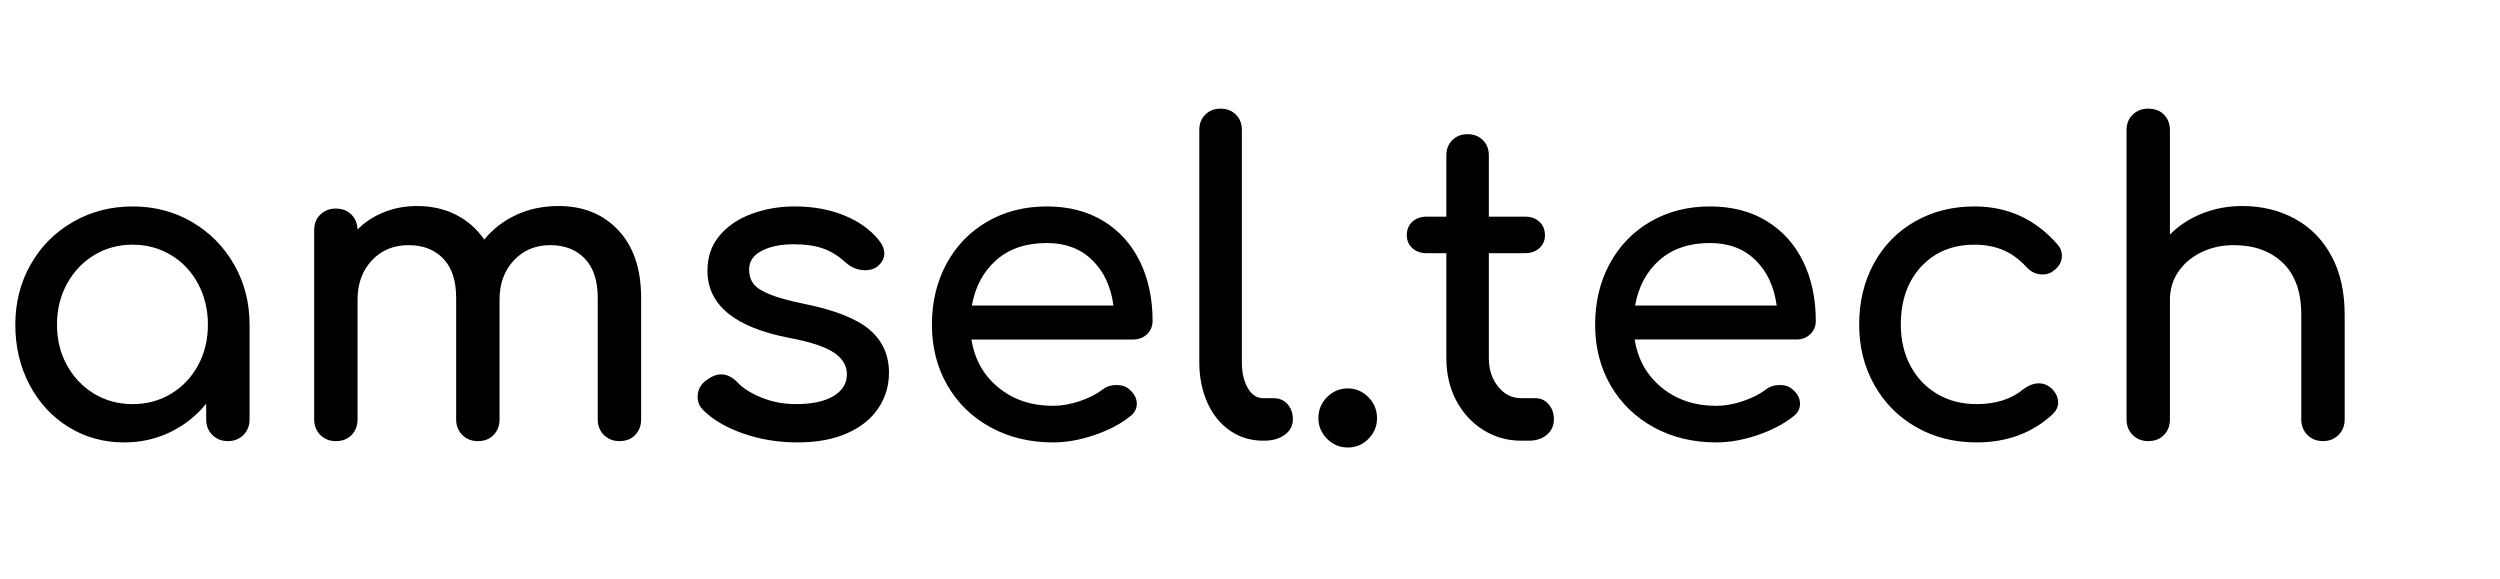 <svg version="1.1" viewBox="0.0 0.0 752.688 174.239" fill="none" stroke="none" stroke-linecap="square" stroke-miterlimit="10" xmlns:xlink="http://www.w3.org/1999/xlink" xmlns="http://www.w3.org/2000/svg"><clipPath id="p.0"><path d="m0 0l752.688 0l0 174.239l-752.688 0l0 -174.239z" clip-rule="nonzero"/></clipPath><g clip-path="url(#p.0)"><path fill="#000000" fill-opacity="0.0" d="m0 0l752.688 0l0 174.239l-752.688 0z" fill-rule="evenodd"/><path fill="#000000" fill-opacity="0.0" d="m-12.328 0.804l752.693 0l0 172.63l-752.693 0z" fill-rule="evenodd"/><path fill="#000000" d="m39.938 62.153q9.859 0 17.859 4.672q8 4.672 12.672 12.812q4.672 8.125 4.672 18.109l0 28.531q0 2.828 -1.859 4.688q-1.859 1.844 -4.672 1.844q-2.812 0 -4.672 -1.844q-1.859 -1.859 -1.859 -4.688l0 -4.734q-4.484 5.516 -10.891 8.594q-6.391 3.062 -13.812 3.062q-9.219 0 -16.703 -4.609q-7.484 -4.609 -11.781 -12.734q-4.281 -8.125 -4.281 -18.109q0 -9.984 4.609 -18.109q4.609 -8.141 12.734 -12.812q8.125 -4.672 17.984 -4.672zm0 59.516q6.391 0 11.578 -3.125q5.188 -3.141 8.125 -8.578q2.953 -5.438 2.953 -12.219q0 -6.797 -2.953 -12.297q-2.938 -5.5 -8.125 -8.641q-5.188 -3.141 -11.578 -3.141q-6.406 0 -11.594 3.141q-5.172 3.141 -8.188 8.641q-3.0 5.5 -3.0 12.297q0 6.781 3.0 12.219q3.016 5.438 8.188 8.578q5.188 3.125 11.594 3.125zm128.259 -59.641q11.125 0 17.969 7.297q6.859 7.297 6.859 20.344l0 36.609q0 2.828 -1.797 4.688q-1.781 1.844 -4.734 1.844q-2.812 0 -4.672 -1.844q-1.859 -1.859 -1.859 -4.688l0 -36.609q0 -7.797 -3.906 -11.828q-3.891 -4.031 -10.422 -4.031q-6.656 0 -10.953 4.609q-4.281 4.609 -4.281 11.766l0 36.094q0 2.828 -1.797 4.688q-1.781 1.844 -4.734 1.844q-2.812 0 -4.672 -1.844q-1.859 -1.859 -1.859 -4.688l0 -36.609q0 -7.797 -3.906 -11.828q-3.891 -4.031 -10.422 -4.031q-6.781 0 -11.078 4.609q-4.281 4.609 -4.281 11.766l0 36.094q0 2.828 -1.797 4.688q-1.797 1.844 -4.734 1.844q-2.812 0 -4.672 -1.844q-1.859 -1.859 -1.859 -4.688l0 -56.953q0 -2.938 1.859 -4.734q1.859 -1.797 4.672 -1.797q2.812 0 4.609 1.734q1.797 1.719 1.922 4.547q3.328 -3.328 7.938 -5.187q4.609 -1.859 9.984 -1.859q6.531 0 11.703 2.625q5.188 2.625 8.516 7.484q3.844 -4.734 9.594 -7.422q5.766 -2.687 12.812 -2.687zm71.033 0.125q8.328 0 14.906 2.687q6.594 2.688 10.437 7.422q1.672 2.047 1.672 4.109q0 2.172 -2.188 3.953q-1.406 1.031 -3.578 1.031q-3.328 0 -6.016 -2.438q-3.203 -2.938 -6.797 -4.156q-3.578 -1.219 -8.688 -1.219q-5.891 0 -9.672 1.984q-3.766 1.984 -3.766 5.578q0 2.547 1.266 4.281q1.281 1.734 4.859 3.203q3.594 1.469 10.375 2.875q13.953 2.812 19.781 7.812q5.828 4.984 5.828 12.922q0 5.891 -3.203 10.703q-3.203 4.797 -9.406 7.547q-6.203 2.75 -14.922 2.75q-8.703 0 -16.391 -2.688q-7.672 -2.688 -12.016 -7.047q-1.672 -1.656 -1.672 -3.969q0 -3.062 2.562 -4.984q2.438 -1.797 4.484 -1.797q2.562 0 4.859 2.312q2.438 2.688 7.297 4.672q4.859 1.969 10.375 1.969q7.297 0 11.328 -2.422q4.031 -2.438 4.031 -6.531q0 -3.969 -3.969 -6.594q-3.969 -2.625 -13.438 -4.406q-24.578 -4.75 -24.578 -20.234q0 -6.266 3.703 -10.609q3.719 -4.359 9.734 -6.531q6.016 -2.187 12.797 -2.187zm107.785 34.437q0 2.438 -1.672 4.031q-1.656 1.594 -4.219 1.594l-48.641 0q1.406 8.969 8.125 14.469q6.719 5.5 16.453 5.5q3.828 0 7.984 -1.406q4.172 -1.406 6.859 -3.453q1.797 -1.406 4.219 -1.406q2.438 0 3.844 1.281q2.297 1.922 2.297 4.344q0 2.312 -2.047 3.844q-4.344 3.453 -10.812 5.641q-6.469 2.172 -12.344 2.172q-10.5 0 -18.828 -4.547q-8.312 -4.547 -12.984 -12.609q-4.672 -8.062 -4.672 -18.297q0 -10.25 4.406 -18.375q4.422 -8.125 12.297 -12.672q7.875 -4.547 17.859 -4.547q9.859 0 17.016 4.359q7.172 4.344 11.016 12.156q3.844 7.812 3.844 17.922zm-31.875 -23.422q-9.344 0 -15.172 5.125q-5.828 5.109 -7.359 13.688l42.625 0q-1.156 -8.578 -6.406 -13.688q-5.25 -5.125 -13.688 -5.125zm45.941 -34.047q0 -2.828 1.797 -4.609q1.797 -1.797 4.609 -1.797q2.812 0 4.609 1.797q1.797 1.781 1.797 4.609l0 69.875q0 4.75 1.781 7.828q1.797 3.062 4.609 3.062l3.203 0q2.562 0 4.156 1.797q1.609 1.781 1.609 4.594q0 2.828 -2.438 4.625q-2.438 1.781 -6.266 1.781l-0.266 0q-5.5 0 -9.922 -3.0q-4.406 -3.016 -6.844 -8.453q-2.438 -5.438 -2.438 -12.234l0 -69.875zm44.681 77.812q3.578 0 6.203 2.625q2.625 2.625 2.625 6.344q0 3.578 -2.562 6.203q-2.562 2.625 -6.266 2.625q-3.594 0 -6.219 -2.625q-2.609 -2.625 -2.609 -6.203q0 -3.719 2.609 -6.344q2.625 -2.625 6.219 -2.625zm56.573 2.953q2.297 0 3.891 1.797q1.609 1.781 1.609 4.594q0 2.828 -2.109 4.625q-2.109 1.781 -5.438 1.781l-2.312 0q-6.266 0 -11.453 -3.266q-5.172 -3.266 -8.125 -8.891q-2.938 -5.641 -2.938 -12.672l0 -31.625l-5.891 0q-2.688 0 -4.359 -1.531q-1.656 -1.531 -1.656 -3.844q0 -2.562 1.656 -4.094q1.672 -1.531 4.359 -1.531l5.891 0l0 -18.437q0 -2.812 1.781 -4.594q1.797 -1.797 4.609 -1.797q2.828 0 4.609 1.797q1.797 1.781 1.797 4.594l0 18.437l10.875 0q2.688 0 4.344 1.531q1.672 1.531 1.672 4.094q0 2.312 -1.672 3.844q-1.656 1.531 -4.344 1.531l-10.875 0l0 31.625q0 5.109 2.812 8.578q2.812 3.453 6.906 3.453l4.359 0zm84.359 -23.297q0 2.438 -1.672 4.031q-1.656 1.594 -4.219 1.594l-48.641 0q1.406 8.969 8.125 14.469q6.719 5.5 16.453 5.5q3.828 0 7.984 -1.406q4.172 -1.406 6.859 -3.453q1.797 -1.406 4.219 -1.406q2.438 0 3.844 1.281q2.297 1.922 2.297 4.344q0 2.312 -2.047 3.844q-4.344 3.453 -10.812 5.641q-6.469 2.172 -12.344 2.172q-10.5 0 -18.828 -4.547q-8.312 -4.547 -12.984 -12.609q-4.672 -8.062 -4.672 -18.297q0 -10.25 4.406 -18.375q4.422 -8.125 12.297 -12.672q7.875 -4.547 17.859 -4.547q9.859 0 17.016 4.359q7.172 4.344 11.016 12.156q3.844 7.812 3.844 17.922zm-31.875 -23.422q-9.344 0 -15.172 5.125q-5.828 5.109 -7.359 13.688l42.625 0q-1.156 -8.578 -6.406 -13.688q-5.25 -5.125 -13.688 -5.125zm79.613 -11.016q15.109 0 25.094 11.516q1.266 1.422 1.266 3.328q0 2.828 -2.812 4.75q-1.281 0.891 -2.938 0.891q-2.953 0 -5.0 -2.312q-3.188 -3.453 -6.969 -5.047q-3.781 -1.609 -8.641 -1.609q-9.859 0 -16.0 6.594q-6.141 6.594 -6.141 17.484q0 6.906 2.875 12.344q2.875 5.438 8.062 8.516q5.188 3.062 11.844 3.062q8.703 0 14.078 -4.469q2.438 -1.797 4.734 -1.797q1.797 0 3.328 1.156q2.438 2.047 2.438 4.609q0 1.922 -1.547 3.453q-9.203 8.578 -23.031 8.578q-10.109 0 -18.172 -4.609q-8.062 -4.609 -12.609 -12.734q-4.547 -8.125 -4.547 -18.109q0 -10.25 4.406 -18.375q4.422 -8.125 12.359 -12.672q7.938 -4.547 17.922 -4.547zm80.647 -0.125q8.828 0 15.859 3.844q7.047 3.844 11.016 11.203q3.969 7.359 3.969 17.719l0 31.484q0 2.828 -1.859 4.688q-1.859 1.844 -4.672 1.844q-2.812 0 -4.672 -1.844q-1.859 -1.859 -1.859 -4.688l0 -31.484q0 -10.359 -5.578 -15.672q-5.562 -5.312 -14.766 -5.312q-5.375 0 -9.797 2.172q-4.422 2.172 -6.922 5.891q-2.484 3.703 -2.484 8.312l0 36.094q0 2.828 -1.797 4.688q-1.797 1.844 -4.734 1.844q-2.812 0 -4.672 -1.844q-1.859 -1.859 -1.859 -4.688l0 -87.031q0 -2.953 1.859 -4.734q1.859 -1.797 4.672 -1.797q2.938 0 4.734 1.797q1.797 1.781 1.797 4.734l0 31.359q4.094 -4.094 9.719 -6.328q5.641 -2.25 12.047 -2.25z" fill-rule="nonzero"/></g></svg>